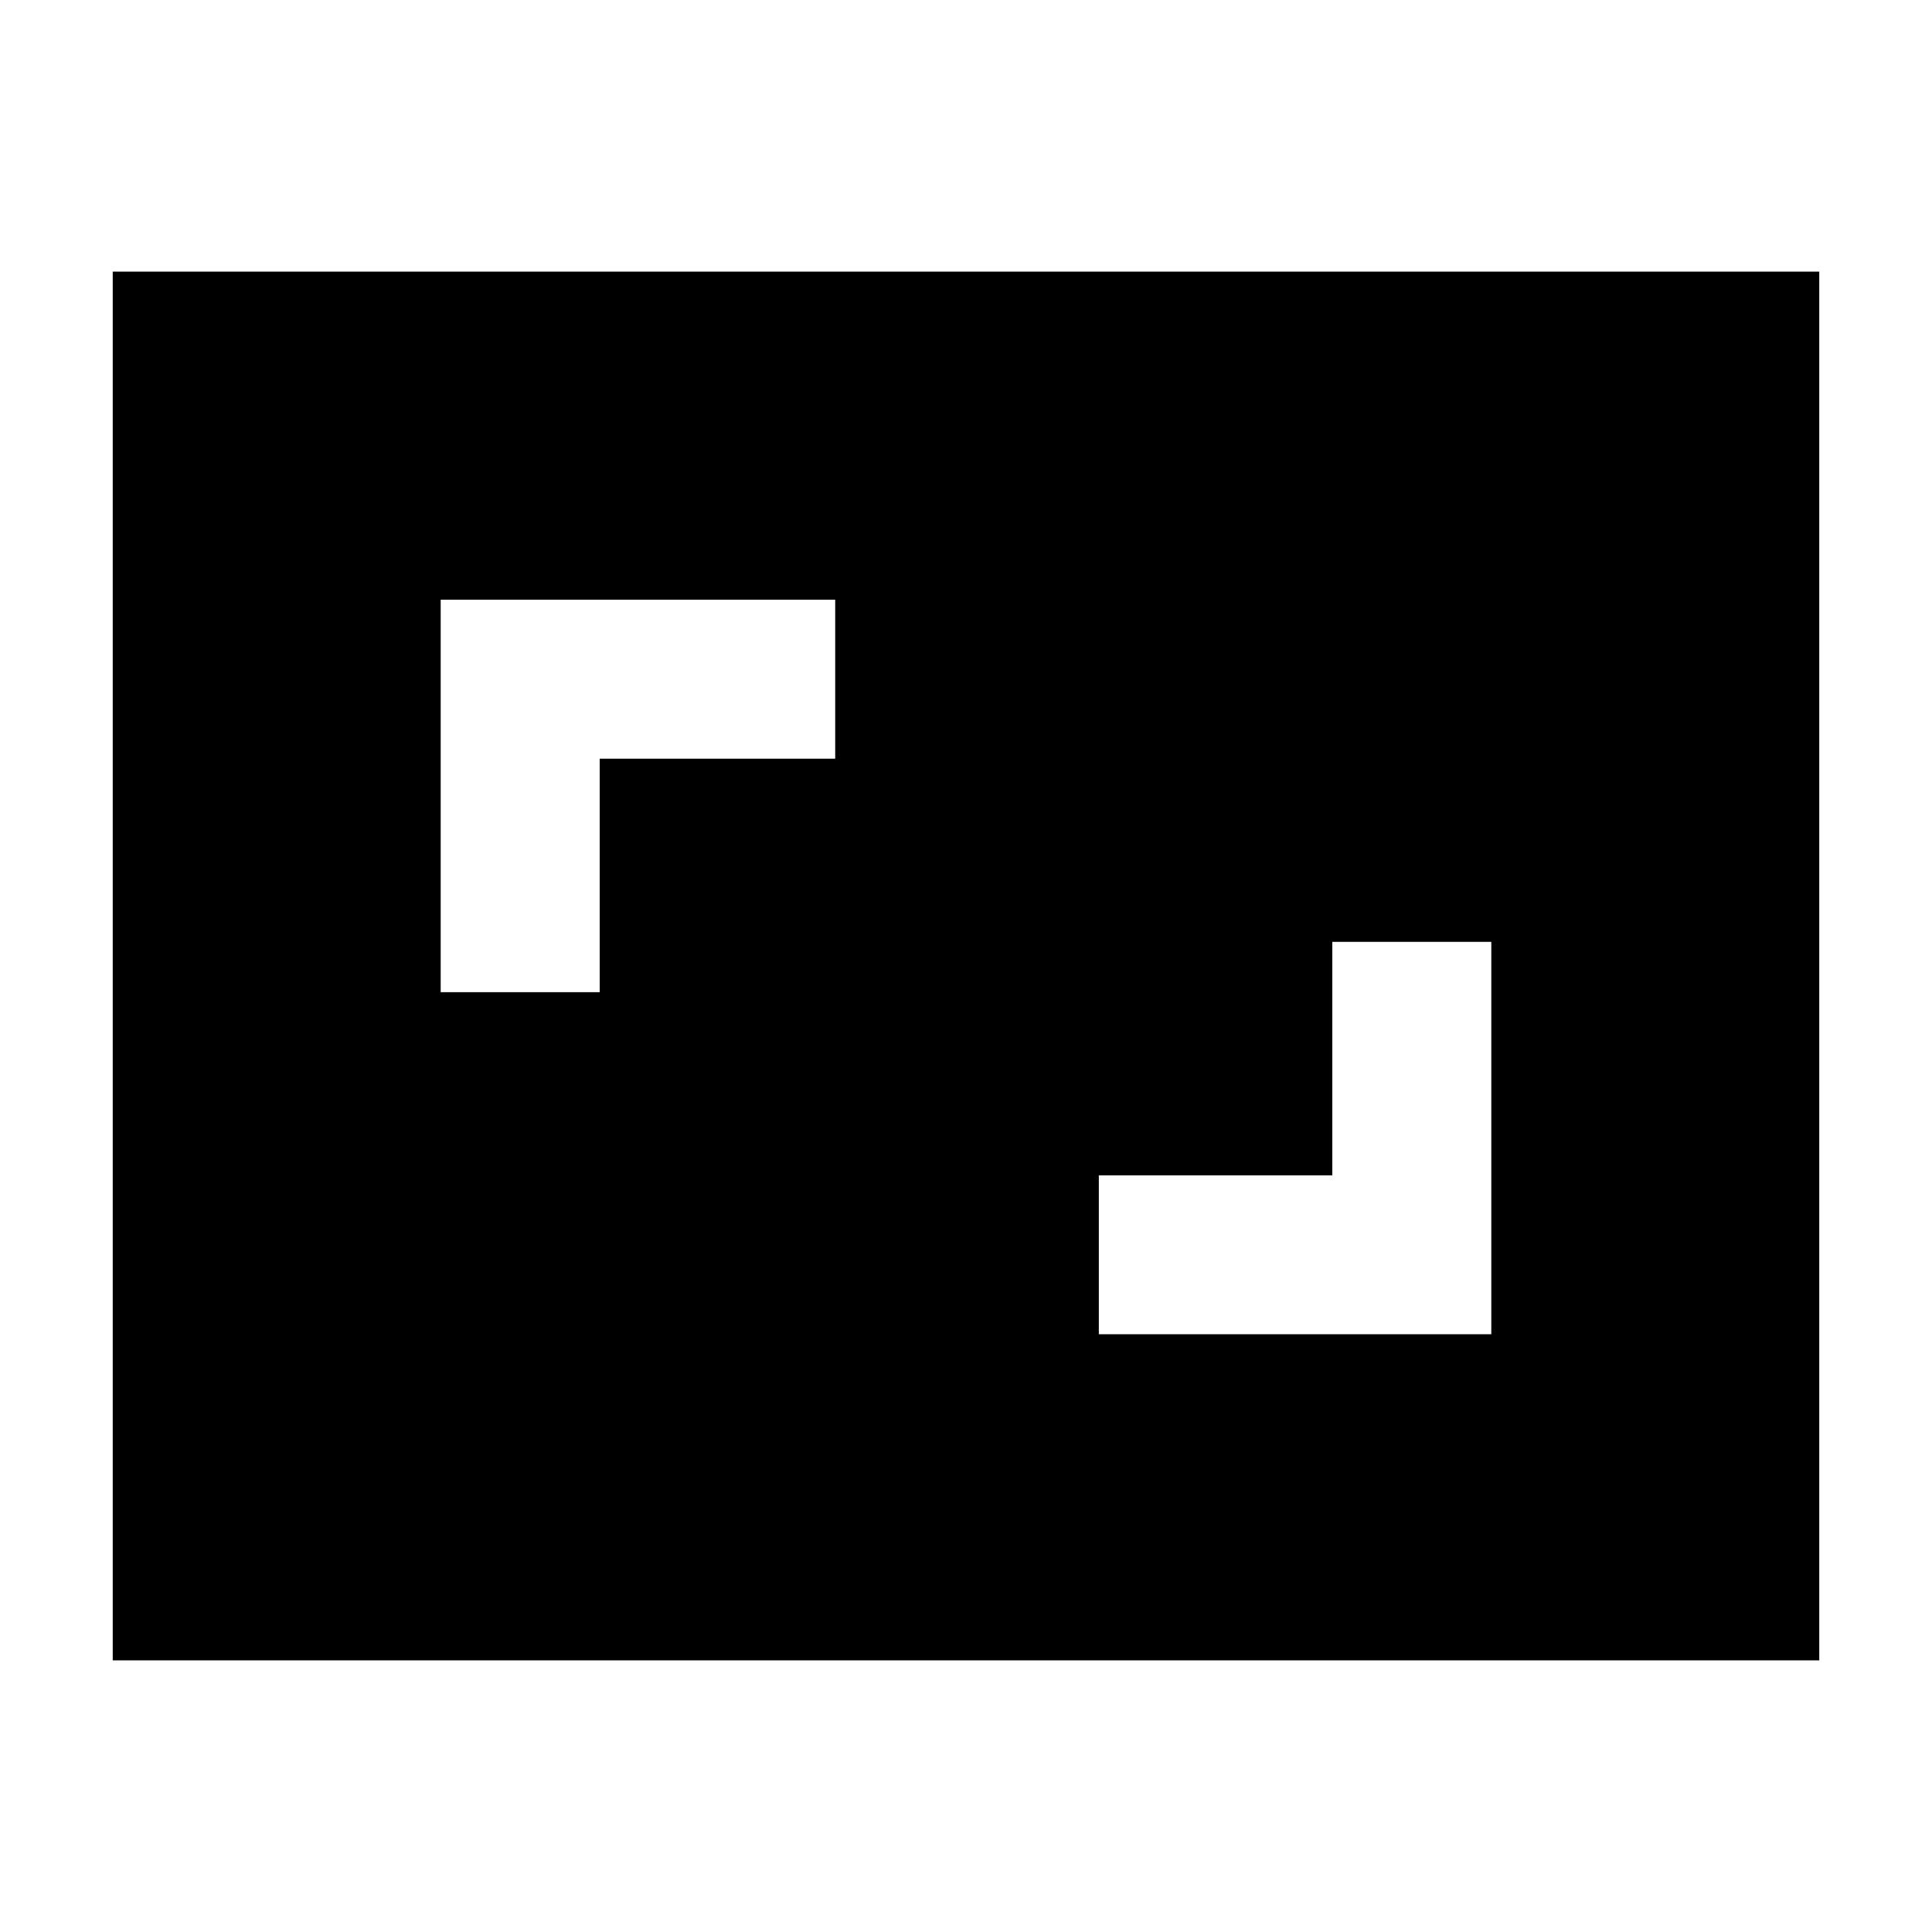 <svg xmlns="http://www.w3.org/2000/svg" height="20" width="20"><path d="M4.562 10.271H6.208V7.854H8.646V6.208H4.562ZM11.375 13.812H15.438V9.75H13.792V12.167H11.375ZM18.833 17.188H1.167V2.812H18.833Z"/></svg>